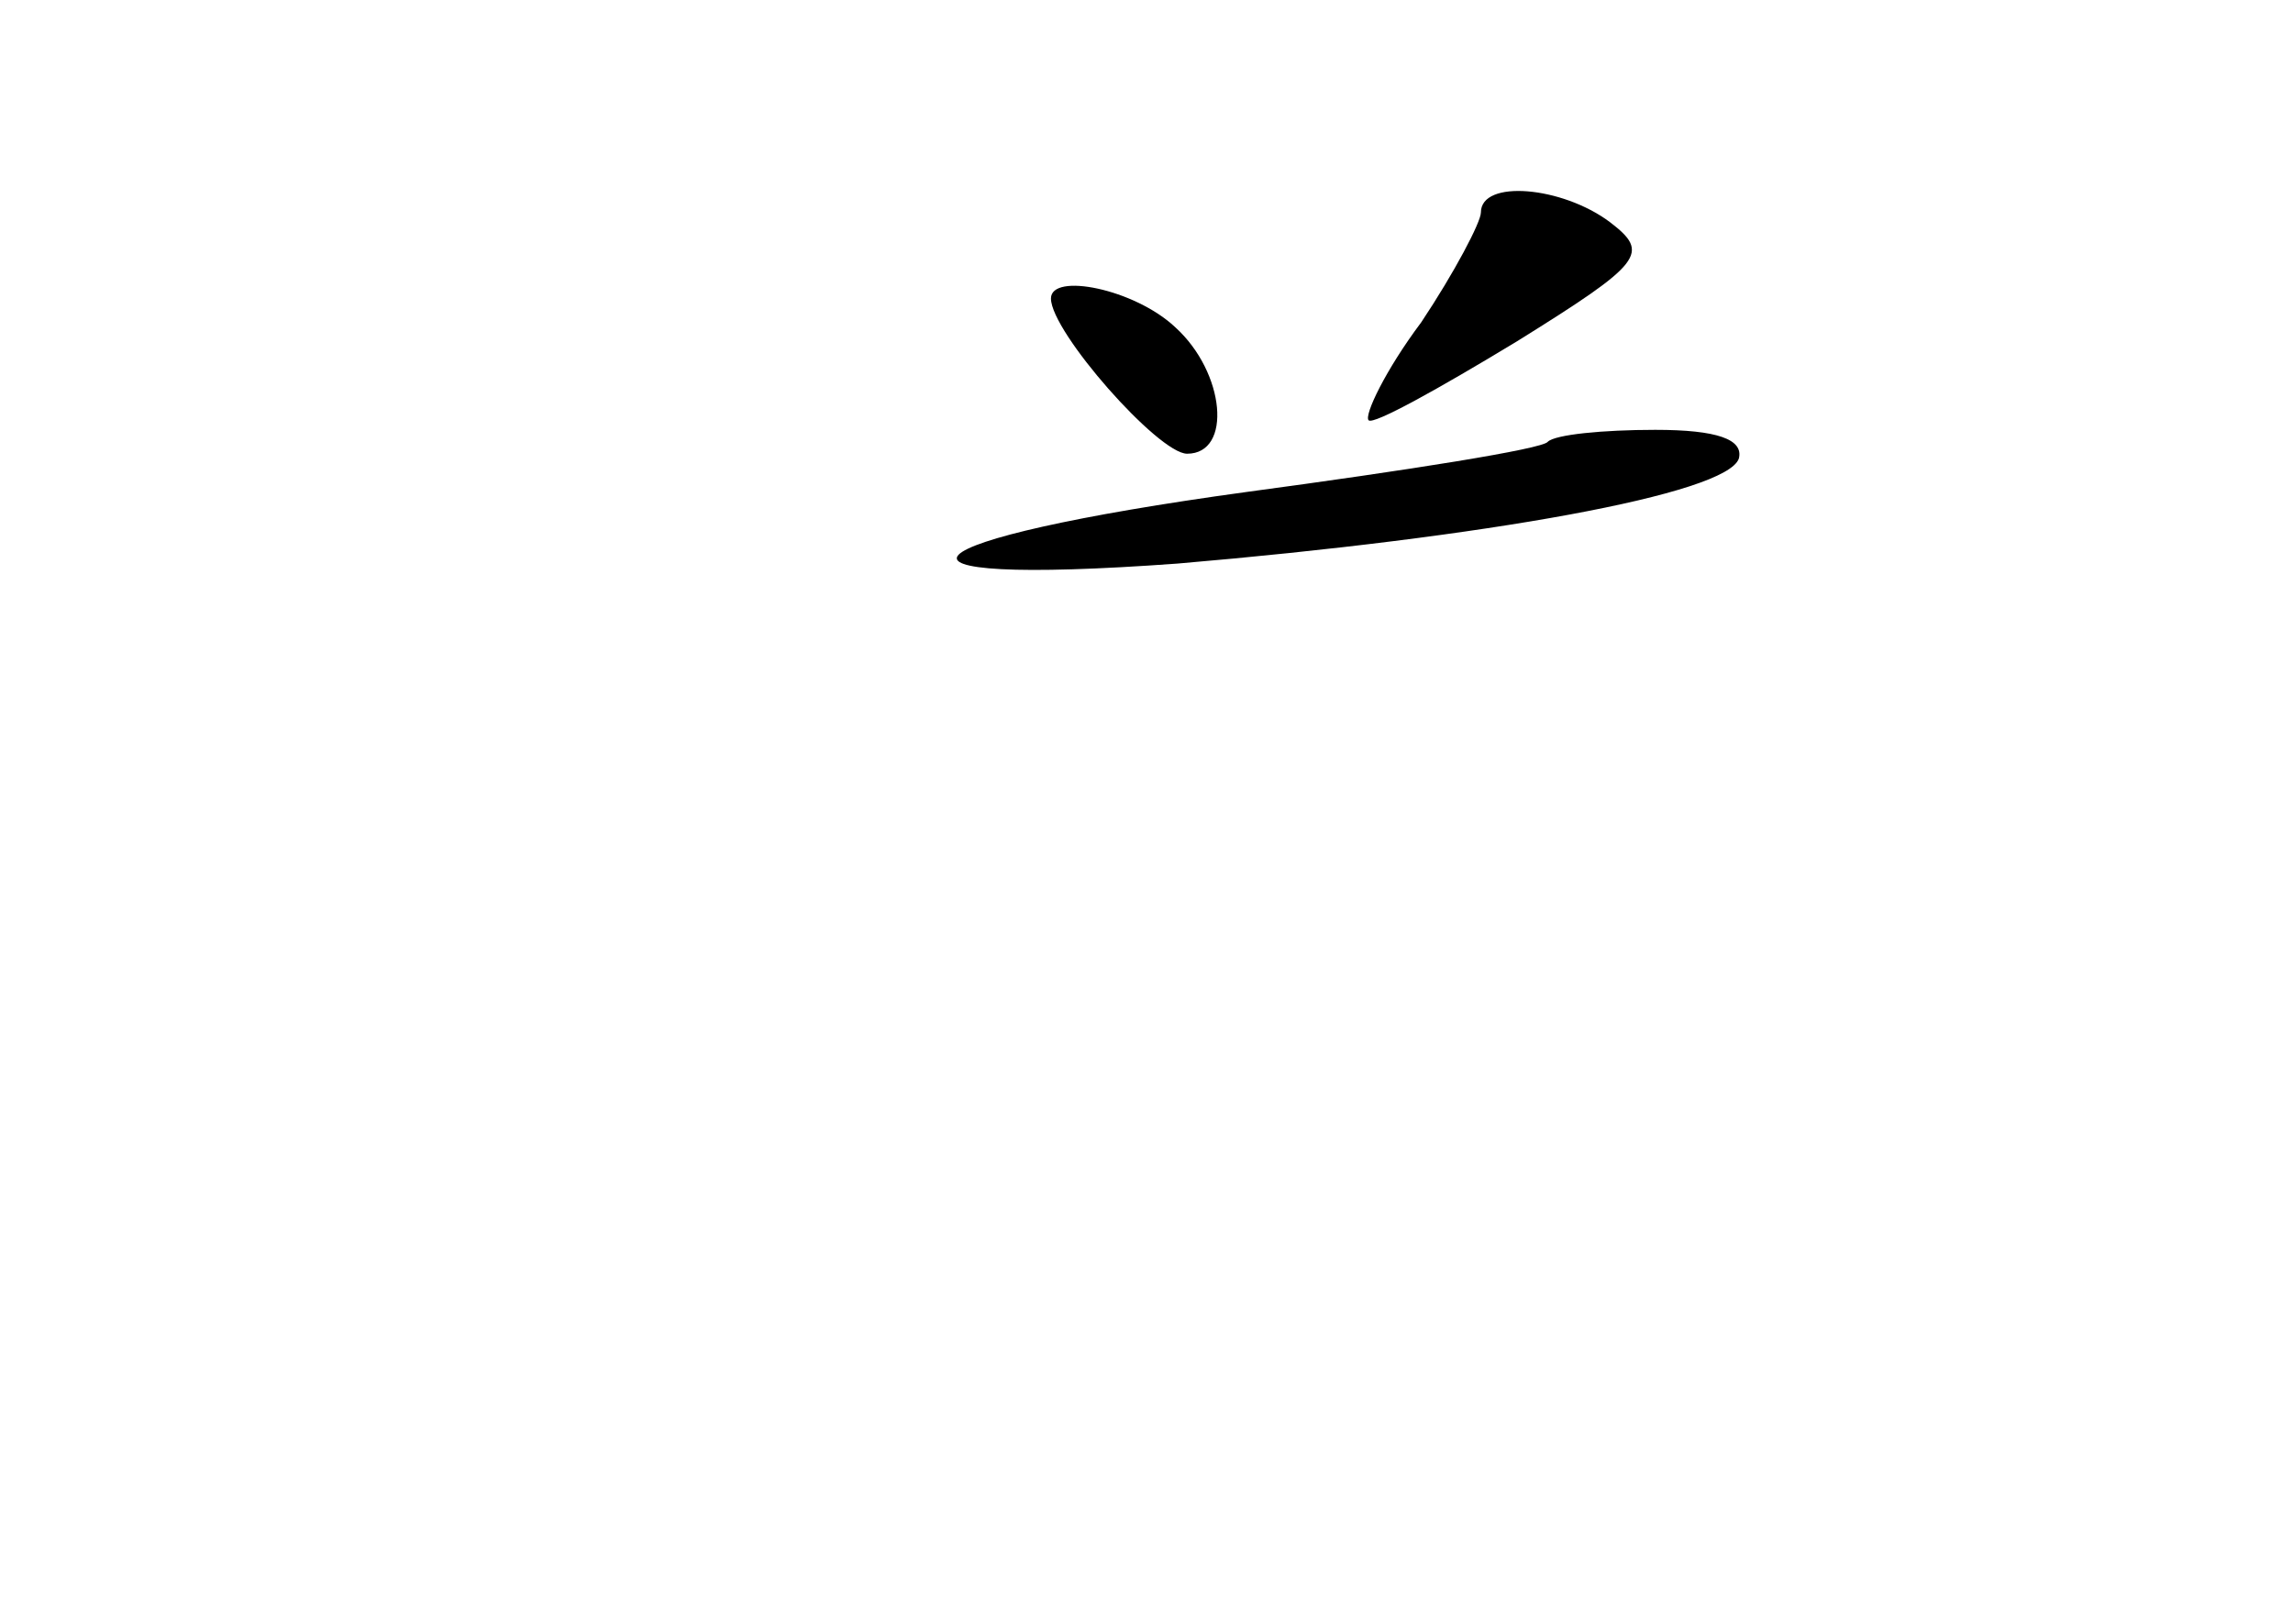 <?xml version="1.0" standalone="no"?>
<!DOCTYPE svg PUBLIC "-//W3C//DTD SVG 20010904//EN"
 "http://www.w3.org/TR/2001/REC-SVG-20010904/DTD/svg10.dtd">
<svg version="1.0" xmlns="http://www.w3.org/2000/svg"
 width="96pt" height="68pt" viewBox="0 0 96 68"
 preserveAspectRatio="xMidYMid meet">
<g transform="translate(0,68) scale(0.1,-0.1)"
fill="#000000" stroke="none">
<path d="M620 591 c0 -4 -11 -25 -25 -46 -15 -20 -24 -39 -22 -41 2 -2 29 13
62 33 53 33 56 37 39 50 -20 15 -54 18 -54 4z"/>
<path d="M440 555 c0 -14 45 -65 57 -65 19 0 16 34 -5 53 -17 16 -52 23 -52
12z"/>
<path d="M648 495 c-2 -3 -59 -12 -126 -21 -146 -20 -166 -40 -29 -30 129 11
230 29 235 44 2 8 -9 12 -35 12 -22 0 -42 -2 -45 -5z"/>
</g>
</svg>
